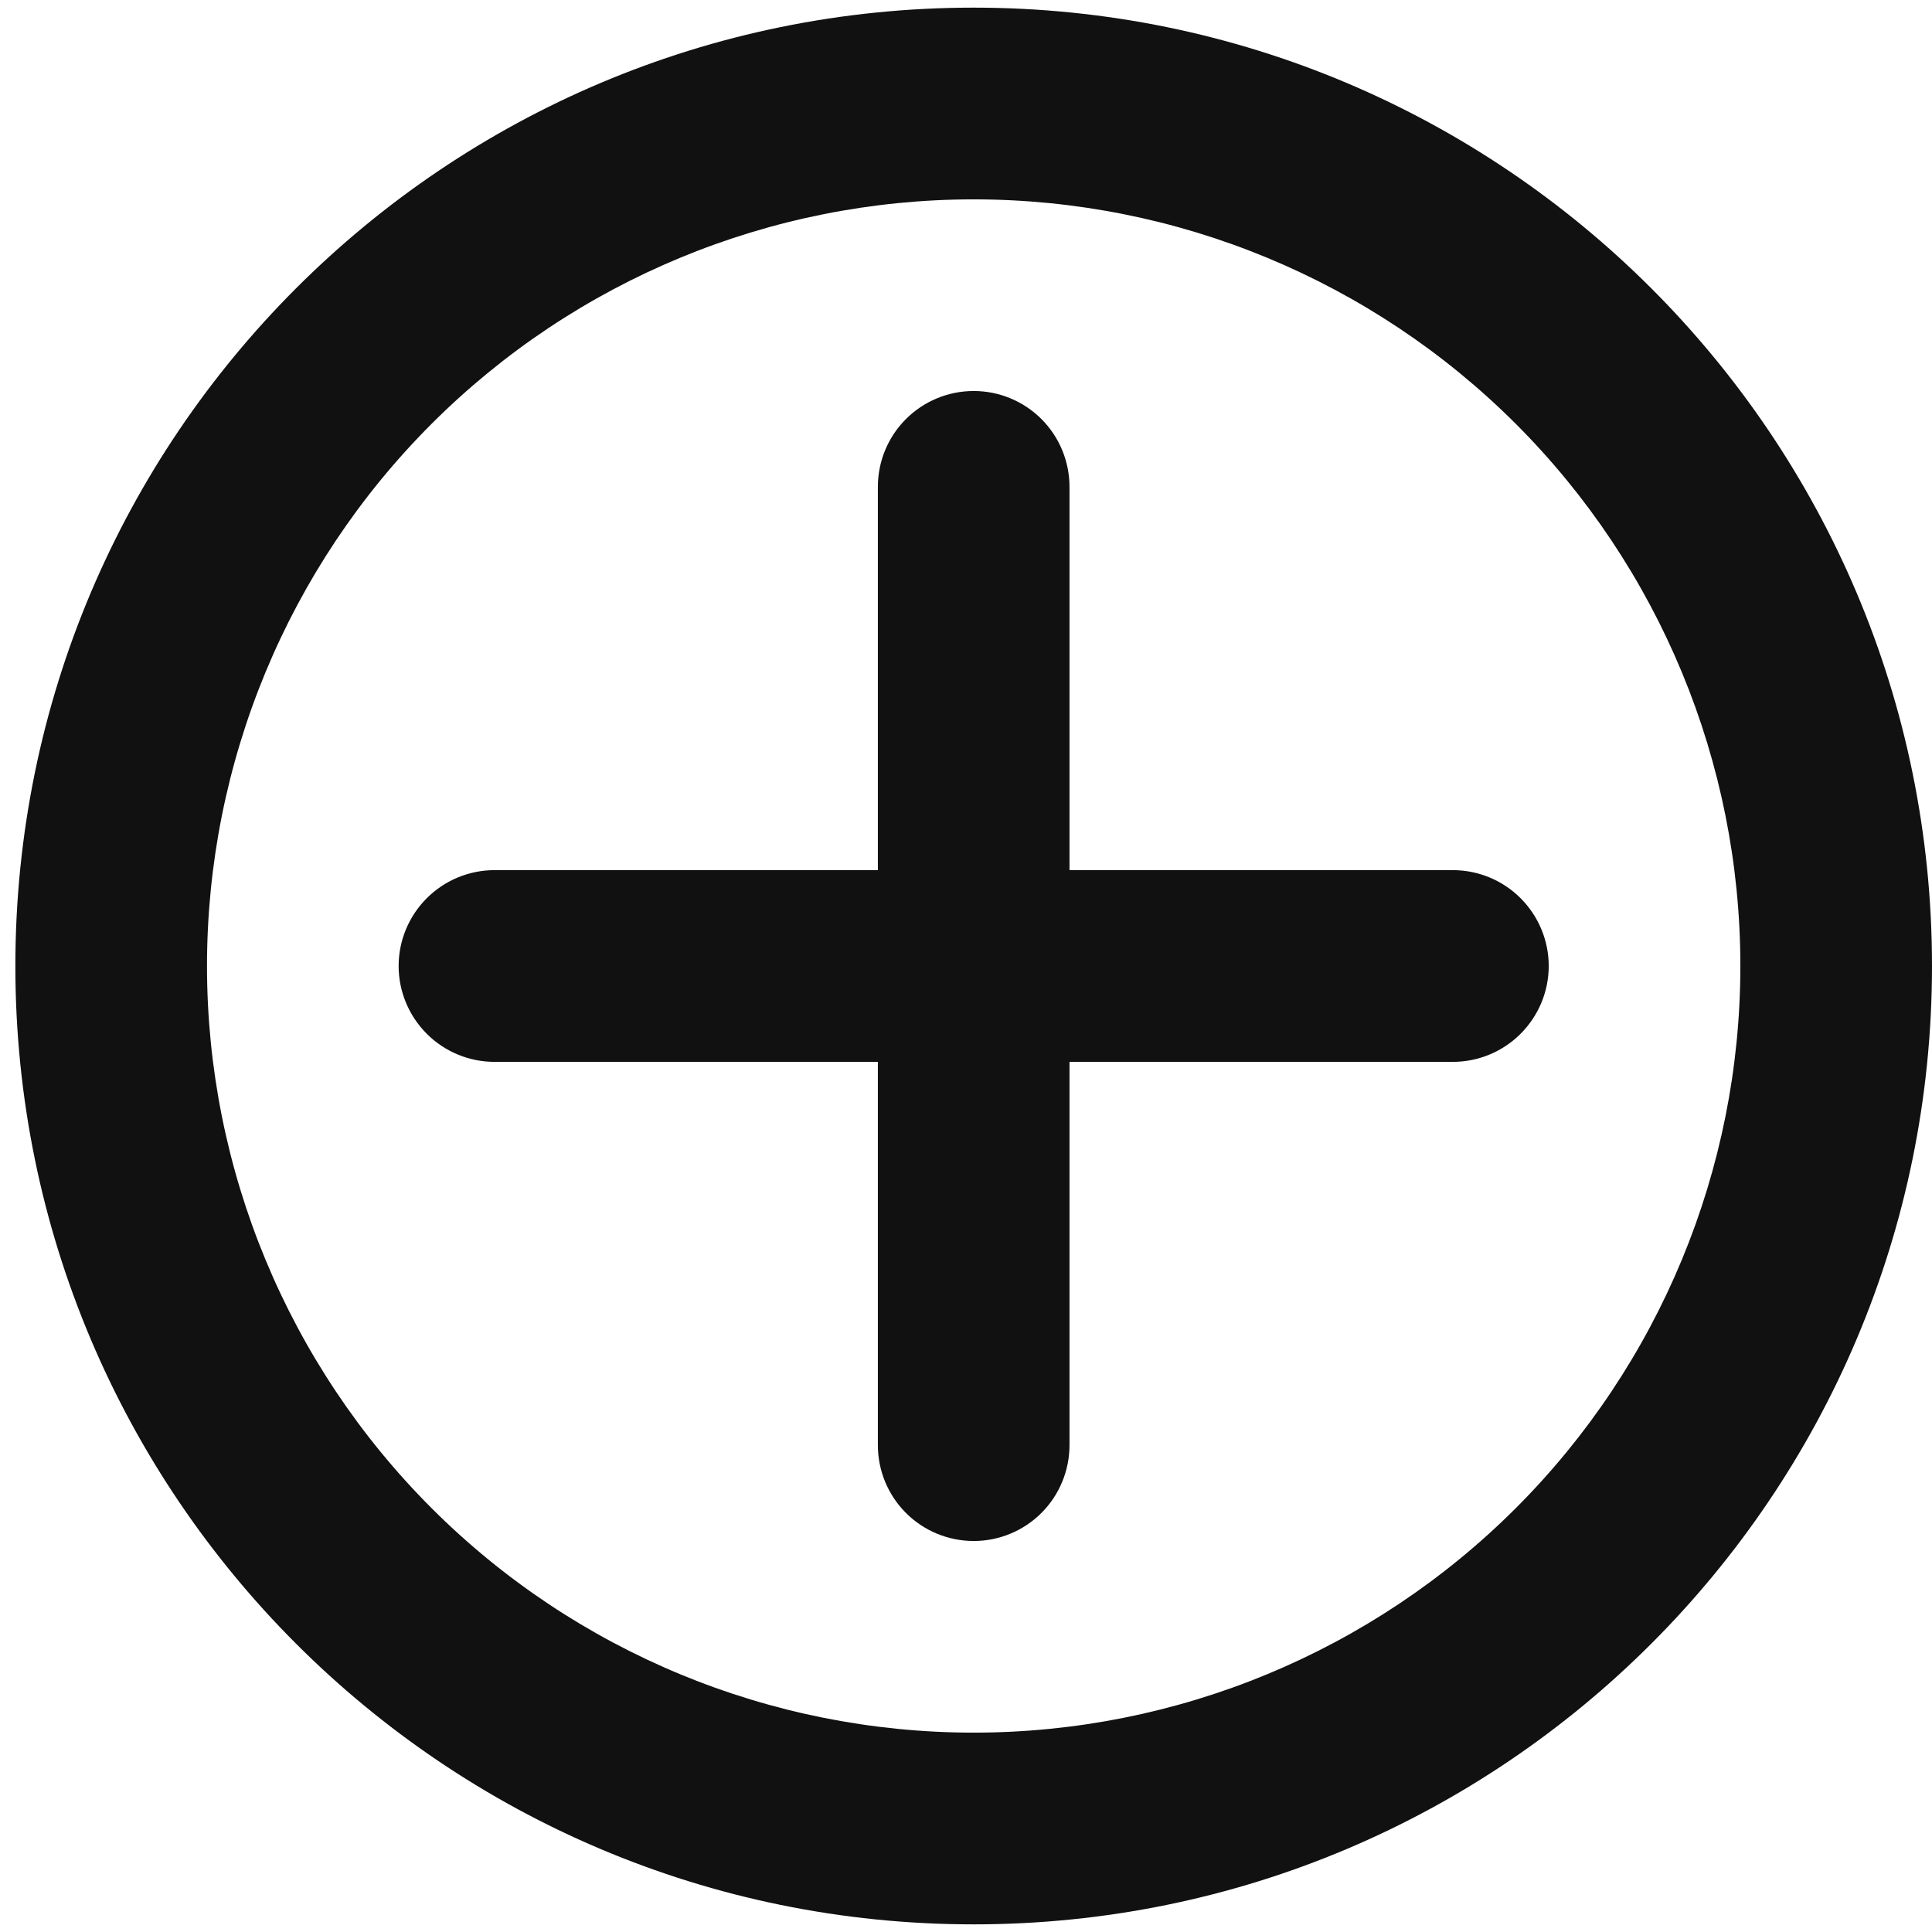 <svg width="21" height="21" viewBox="0 0 21 21" fill="none" xmlns="http://www.w3.org/2000/svg">
<g id="Group">
<path id="Vector" fill-rule="evenodd" clip-rule="evenodd" d="M0.167 10.5C0.167 4.747 4.83 0.083 10.583 0.083C16.337 0.083 21 4.747 21 10.5C21 16.253 16.337 20.917 10.583 20.917C4.83 20.917 0.167 16.253 0.167 10.5ZM10.583 2.167C8.373 2.167 6.254 3.045 4.691 4.607C3.128 6.17 2.25 8.29 2.25 10.5C2.25 12.71 3.128 14.83 4.691 16.393C6.254 17.955 8.373 18.833 10.583 18.833C12.794 18.833 14.913 17.955 16.476 16.393C18.039 14.83 18.917 12.71 18.917 10.5C18.917 8.29 18.039 6.17 16.476 4.607C14.913 3.045 12.794 2.167 10.583 2.167Z" fill="#111111"/>
<path id="Vector_2" fill-rule="evenodd" clip-rule="evenodd" d="M11.625 5.292C11.625 5.015 11.515 4.75 11.32 4.555C11.125 4.36 10.86 4.25 10.584 4.25C10.307 4.25 10.042 4.36 9.847 4.555C9.652 4.75 9.542 5.015 9.542 5.292V9.458H5.375C5.099 9.458 4.834 9.568 4.639 9.763C4.443 9.959 4.333 10.224 4.333 10.5C4.333 10.776 4.443 11.041 4.639 11.237C4.834 11.432 5.099 11.542 5.375 11.542H9.542V15.708C9.542 15.985 9.652 16.25 9.847 16.445C10.042 16.64 10.307 16.75 10.584 16.75C10.86 16.75 11.125 16.64 11.32 16.445C11.515 16.25 11.625 15.985 11.625 15.708V11.542H15.792C16.068 11.542 16.333 11.432 16.528 11.237C16.724 11.041 16.834 10.776 16.834 10.5C16.834 10.224 16.724 9.959 16.528 9.763C16.333 9.568 16.068 9.458 15.792 9.458H11.625V5.292Z" fill="#111111"/>
</g>
</svg>
